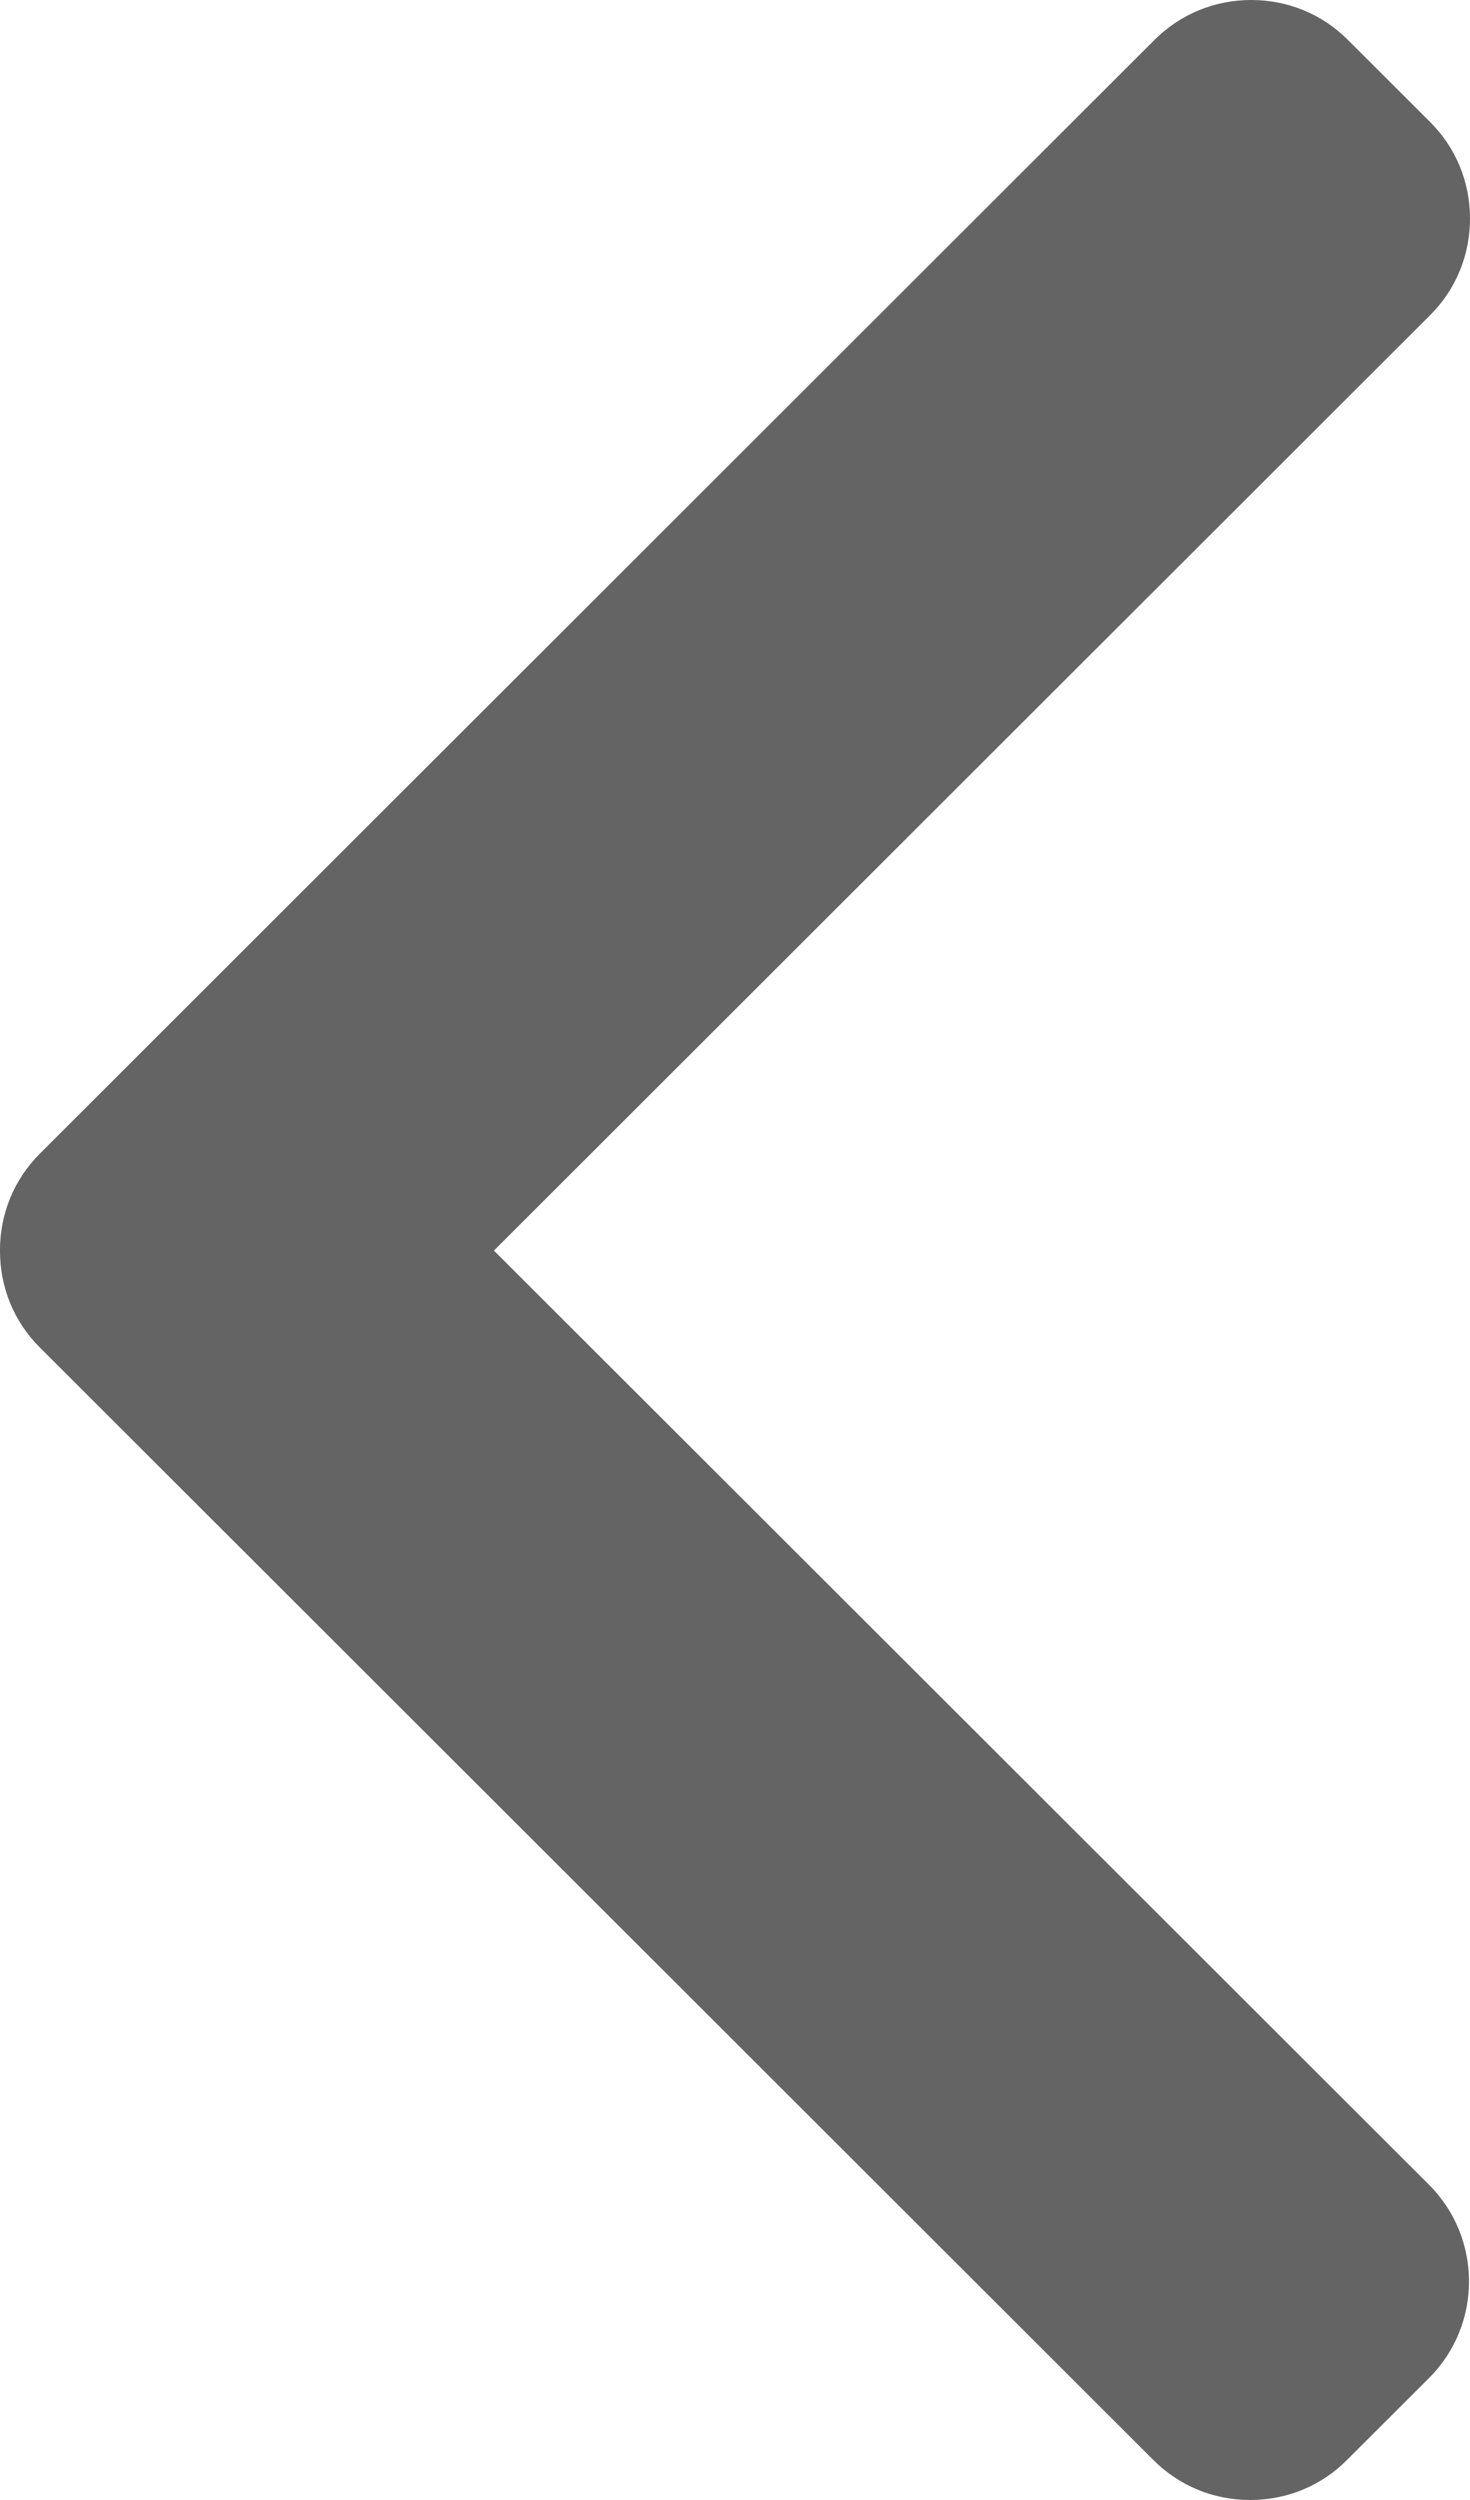 <?xml version="1.0" encoding="UTF-8"?>
<svg width="10px" height="17px" viewBox="0 0 10 17" version="1.1" xmlns="http://www.w3.org/2000/svg" xmlns:xlink="http://www.w3.org/1999/xlink">
    <!-- Generator: Sketch 52.4 (67378) - http://www.bohemiancoding.com/sketch -->
    <title>icBackModalMsg</title>
    <desc>Created with Sketch.</desc>
    <g id="Page-1" stroke="none" stroke-width="1" fill="none" fill-rule="evenodd">
        <g id="popup---quick-msg---edit-template" transform="translate(-451, -226)" fill="#646464" fill-rule="nonzero">
            <g id="Group-2" transform="translate(433, 212)">
                <g id="popup-copy">
                    <g id="UI/icon/arrow-left" transform="translate(18, 14)">
                        <path d="M3.36,8.504 L9.728,2.144 C9.904,1.969 10,1.735 10,1.486 C10,1.237 9.904,1.004 9.728,0.829 L9.17,0.272 C8.995,0.096 8.761,0 8.512,0 C8.262,0 8.029,0.096 7.853,0.272 L0.272,7.844 C0.096,8.019 -0.001,8.254 3.70762665e-06,8.503 C-0.001,8.754 0.095,8.988 0.272,9.164 L7.846,16.728 C8.022,16.904 8.255,17 8.505,17 C8.754,17 8.988,16.904 9.163,16.728 L9.721,16.171 C10.084,15.809 10.084,15.219 9.721,14.856 L3.36,8.504 Z" id="icBackModalMsg"></path>
                    </g>
                </g>
            </g>
        </g>
    </g>
</svg>